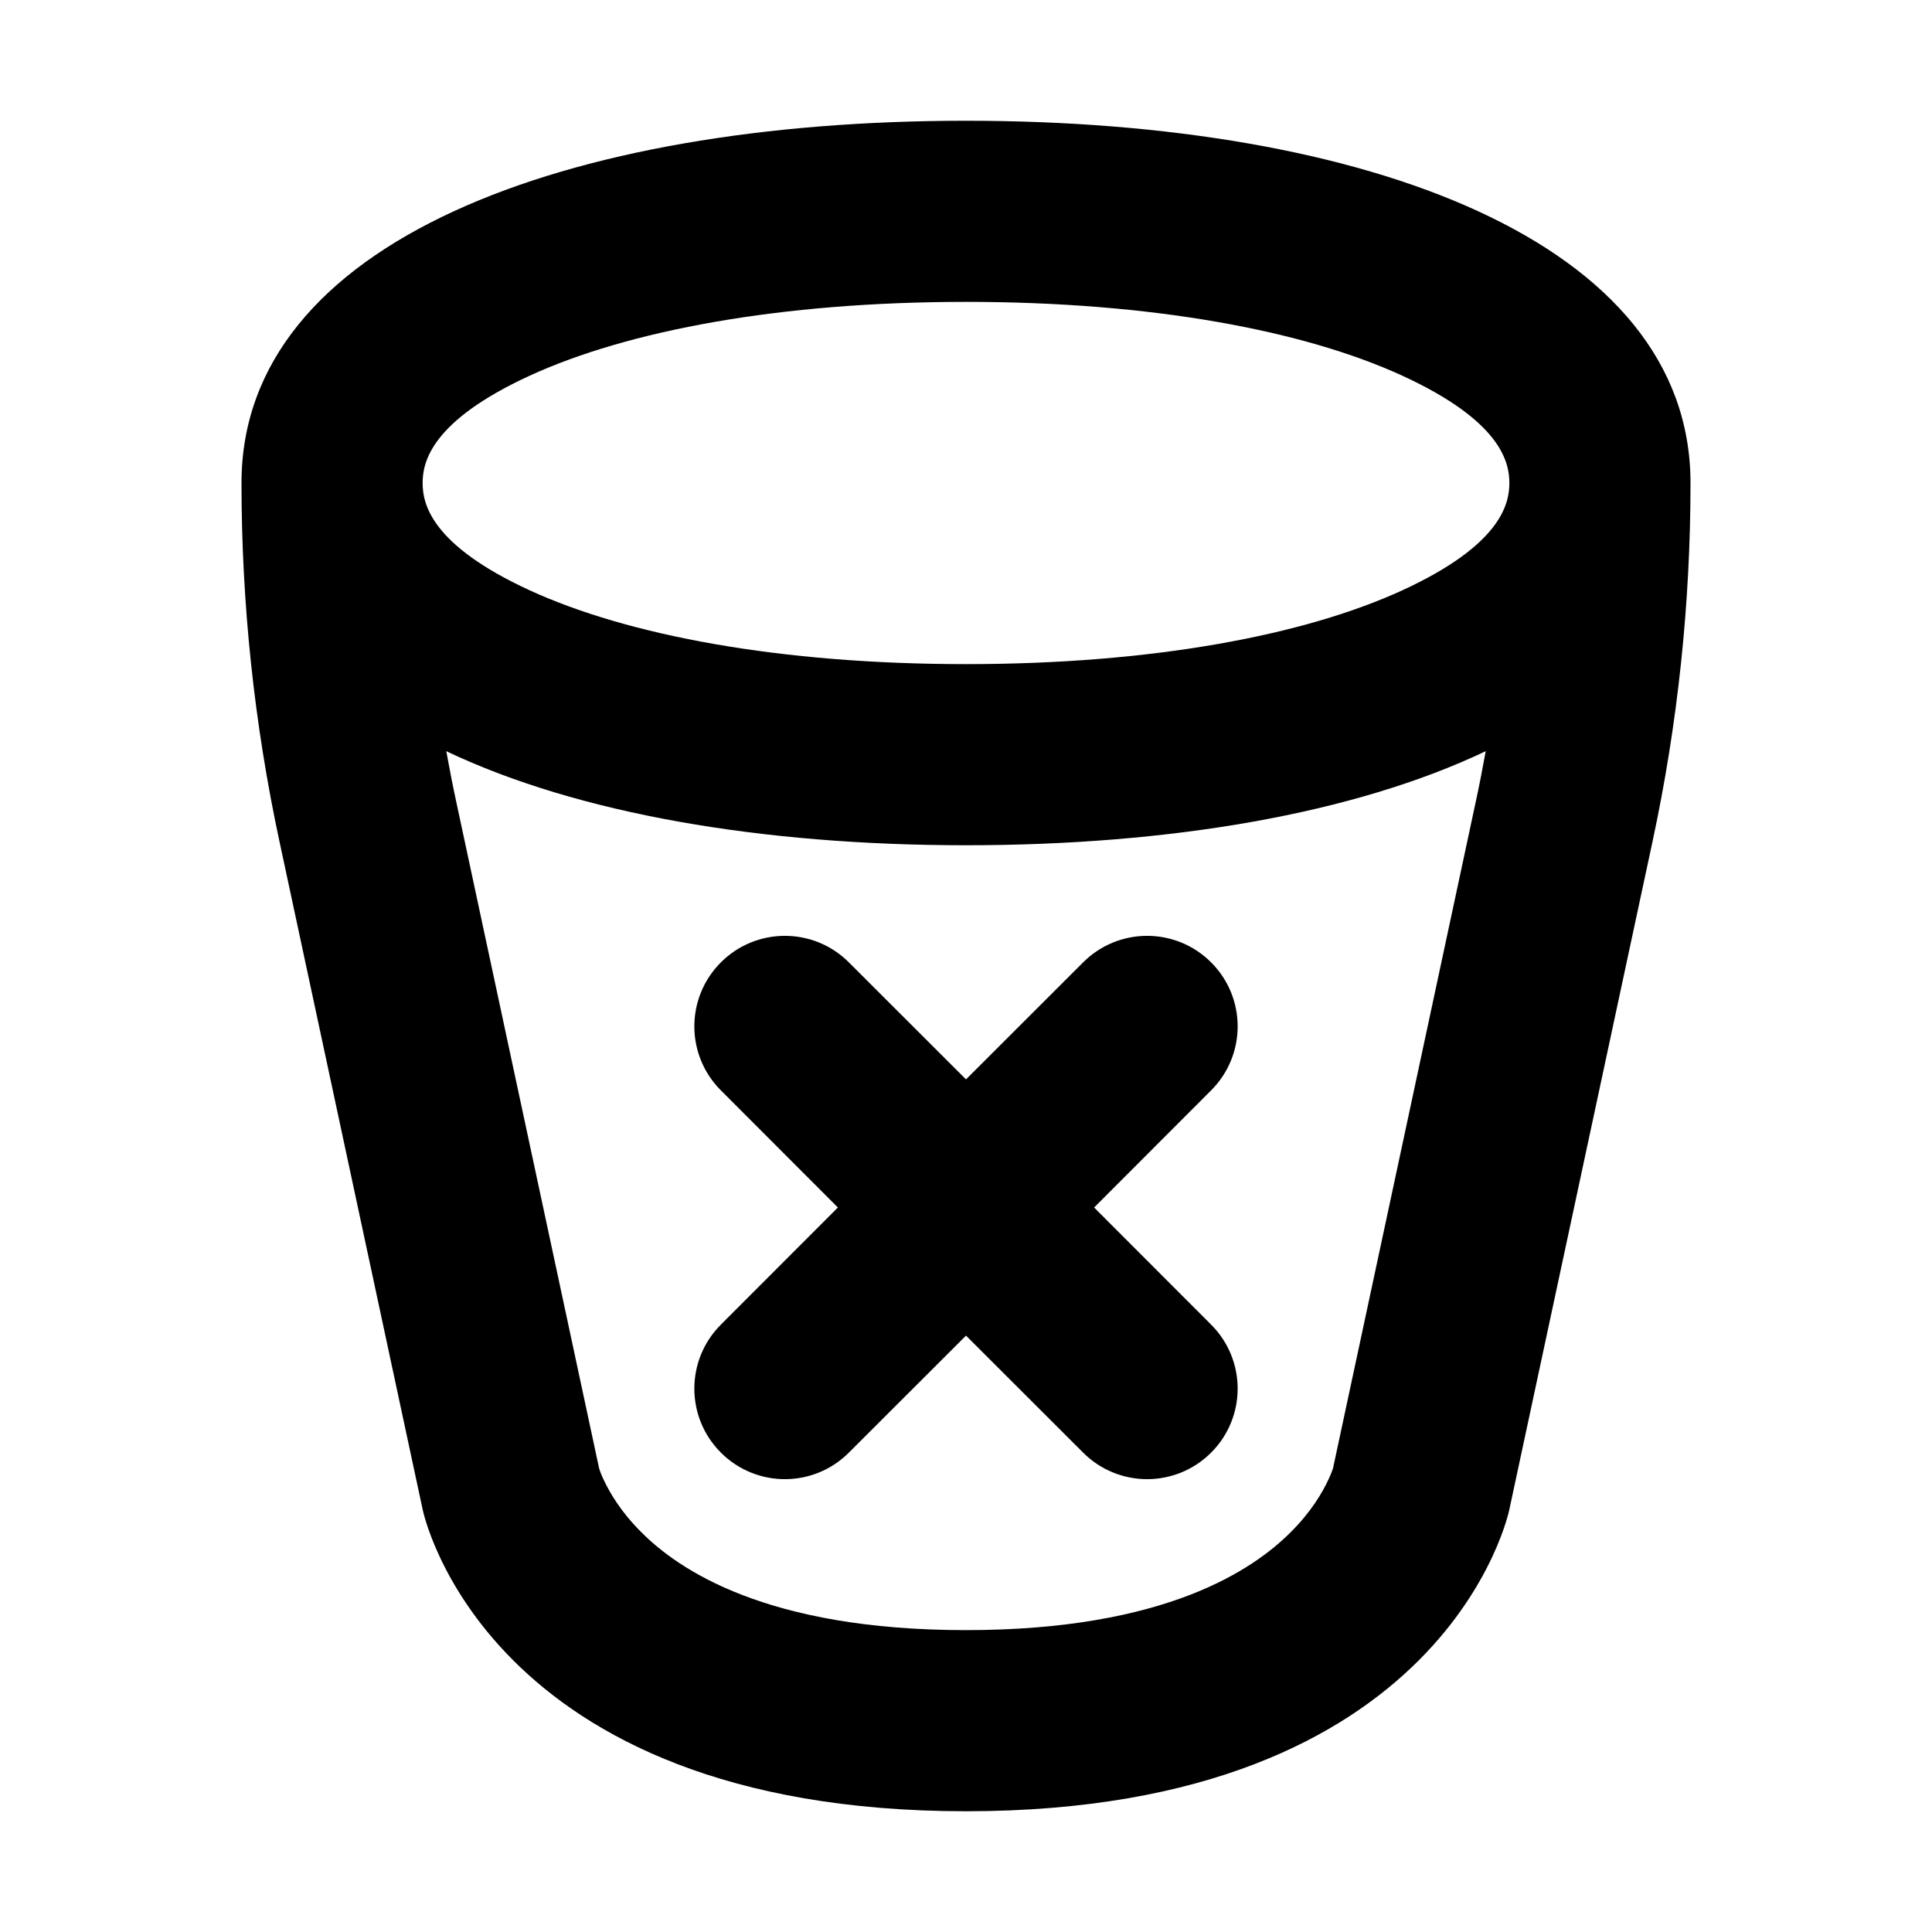 <svg width="16" height="16" viewBox="0 0 16 16" fill="none" xmlns="http://www.w3.org/2000/svg">
<path d="M11.615 4.888C10.799 5.263 9.538 5.5 8 5.5C6.462 5.5 5.201 5.263 4.385 4.888C3.571 4.513 3.5 4.174 3.5 4C3.5 3.826 3.571 3.487 4.385 3.112C5.201 2.737 6.462 2.5 8 2.5C9.538 2.5 10.799 2.737 11.615 3.112C12.429 3.487 12.5 3.826 12.5 4C12.5 4.174 12.429 4.513 11.615 4.888ZM8 7C9.688 7 11.213 6.74 12.304 6.221C12.278 6.366 12.25 6.509 12.219 6.652L11.039 12.162C11.034 12.176 11.022 12.21 11 12.256C10.952 12.359 10.859 12.52 10.689 12.689C10.383 12.995 9.659 13.5 8 13.5C6.341 13.5 5.616 12.995 5.311 12.689C5.141 12.52 5.048 12.359 5 12.256C4.978 12.21 4.966 12.176 4.962 12.162L3.781 6.652C3.75 6.509 3.722 6.366 3.696 6.221C4.787 6.74 6.312 7 8 7ZM14 4C14 2 11.314 1 8 1C4.686 1 2 2 2 4C2 4.997 2.105 5.992 2.314 6.967L3.5 12.5C3.5 12.5 4 15 8 15C12 15 12.5 12.5 12.5 12.5L13.686 6.967C13.895 5.992 14 4.997 14 4ZM7.03 7.97C6.737 7.677 6.263 7.677 5.97 7.97C5.677 8.263 5.677 8.737 5.97 9.03L6.939 10L5.97 10.97C5.677 11.263 5.677 11.737 5.97 12.03C6.263 12.323 6.737 12.323 7.03 12.03L8 11.061L8.97 12.03C9.263 12.323 9.737 12.323 10.03 12.03C10.323 11.737 10.323 11.263 10.03 10.97L9.061 10L10.03 9.03C10.323 8.737 10.323 8.263 10.03 7.97C9.737 7.677 9.263 7.677 8.97 7.97L8 8.939L7.03 7.97Z" fill="currentColor"/>
</svg>

